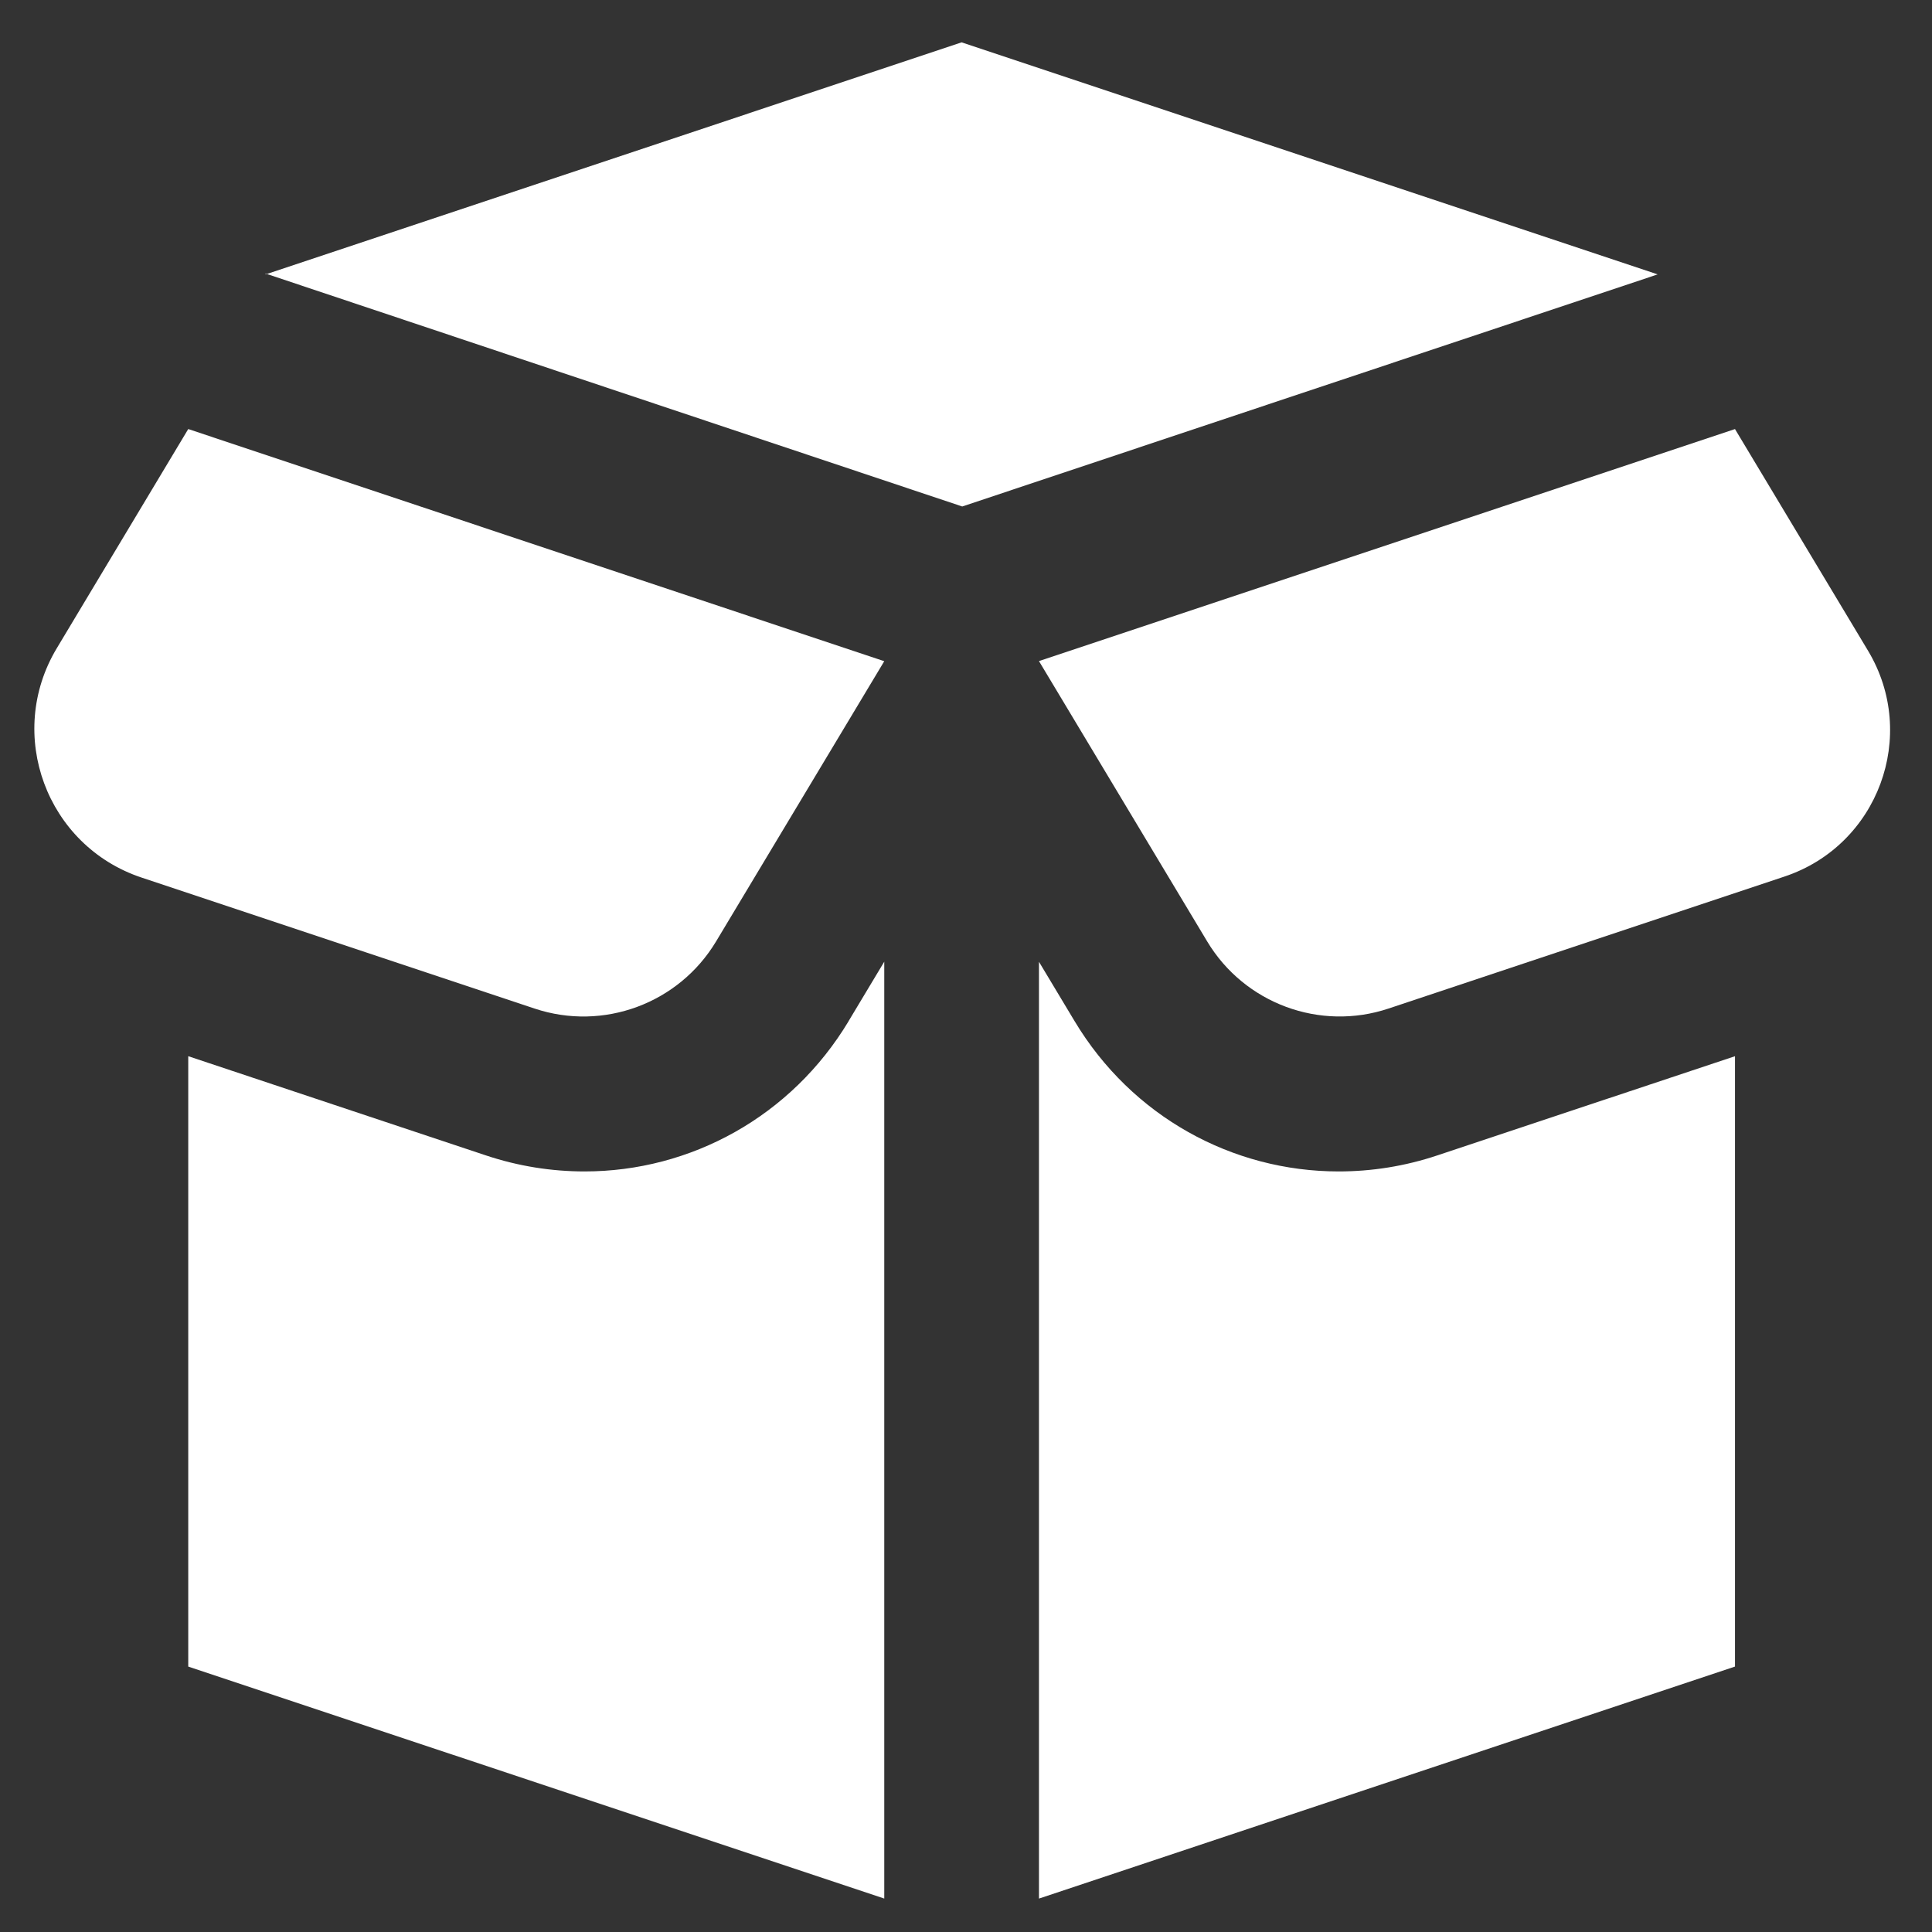 <svg width="39" height="39" viewBox="0 0 39 39" fill="none" xmlns="http://www.w3.org/2000/svg">
<rect x="0" y="0" width="39" height="39" fill="#333333" stroke="none"/>
<path d="M5.361 5.539L19.412 0.855L33.462 5.539L19.424 10.224L5.361 5.522V5.539ZM3.8 8.661L1.146 13.086C0.104 14.822 0.938 17.075 2.858 17.715L10.791 20.359C12.178 20.822 13.702 20.258 14.455 19.004L17.85 13.347L3.8 8.661ZM20.973 13.345L24.368 19.003C25.121 20.258 26.645 20.822 28.032 20.358L36.023 17.694C37.913 17.064 38.734 14.845 37.709 13.136L35.023 8.661L20.973 13.345ZM17.132 20.611C15.974 22.54 13.941 23.647 11.801 23.647C11.137 23.647 10.464 23.543 9.802 23.321L3.8 21.321V33.642L17.85 38.325V19.413L17.132 20.609V20.611ZM29.021 23.321C28.359 23.543 27.686 23.647 27.022 23.647C24.882 23.647 22.849 22.542 21.691 20.611L20.973 19.415V38.325L35.023 33.642V21.321L29.021 23.321Z" fill="white"/>
</svg>
